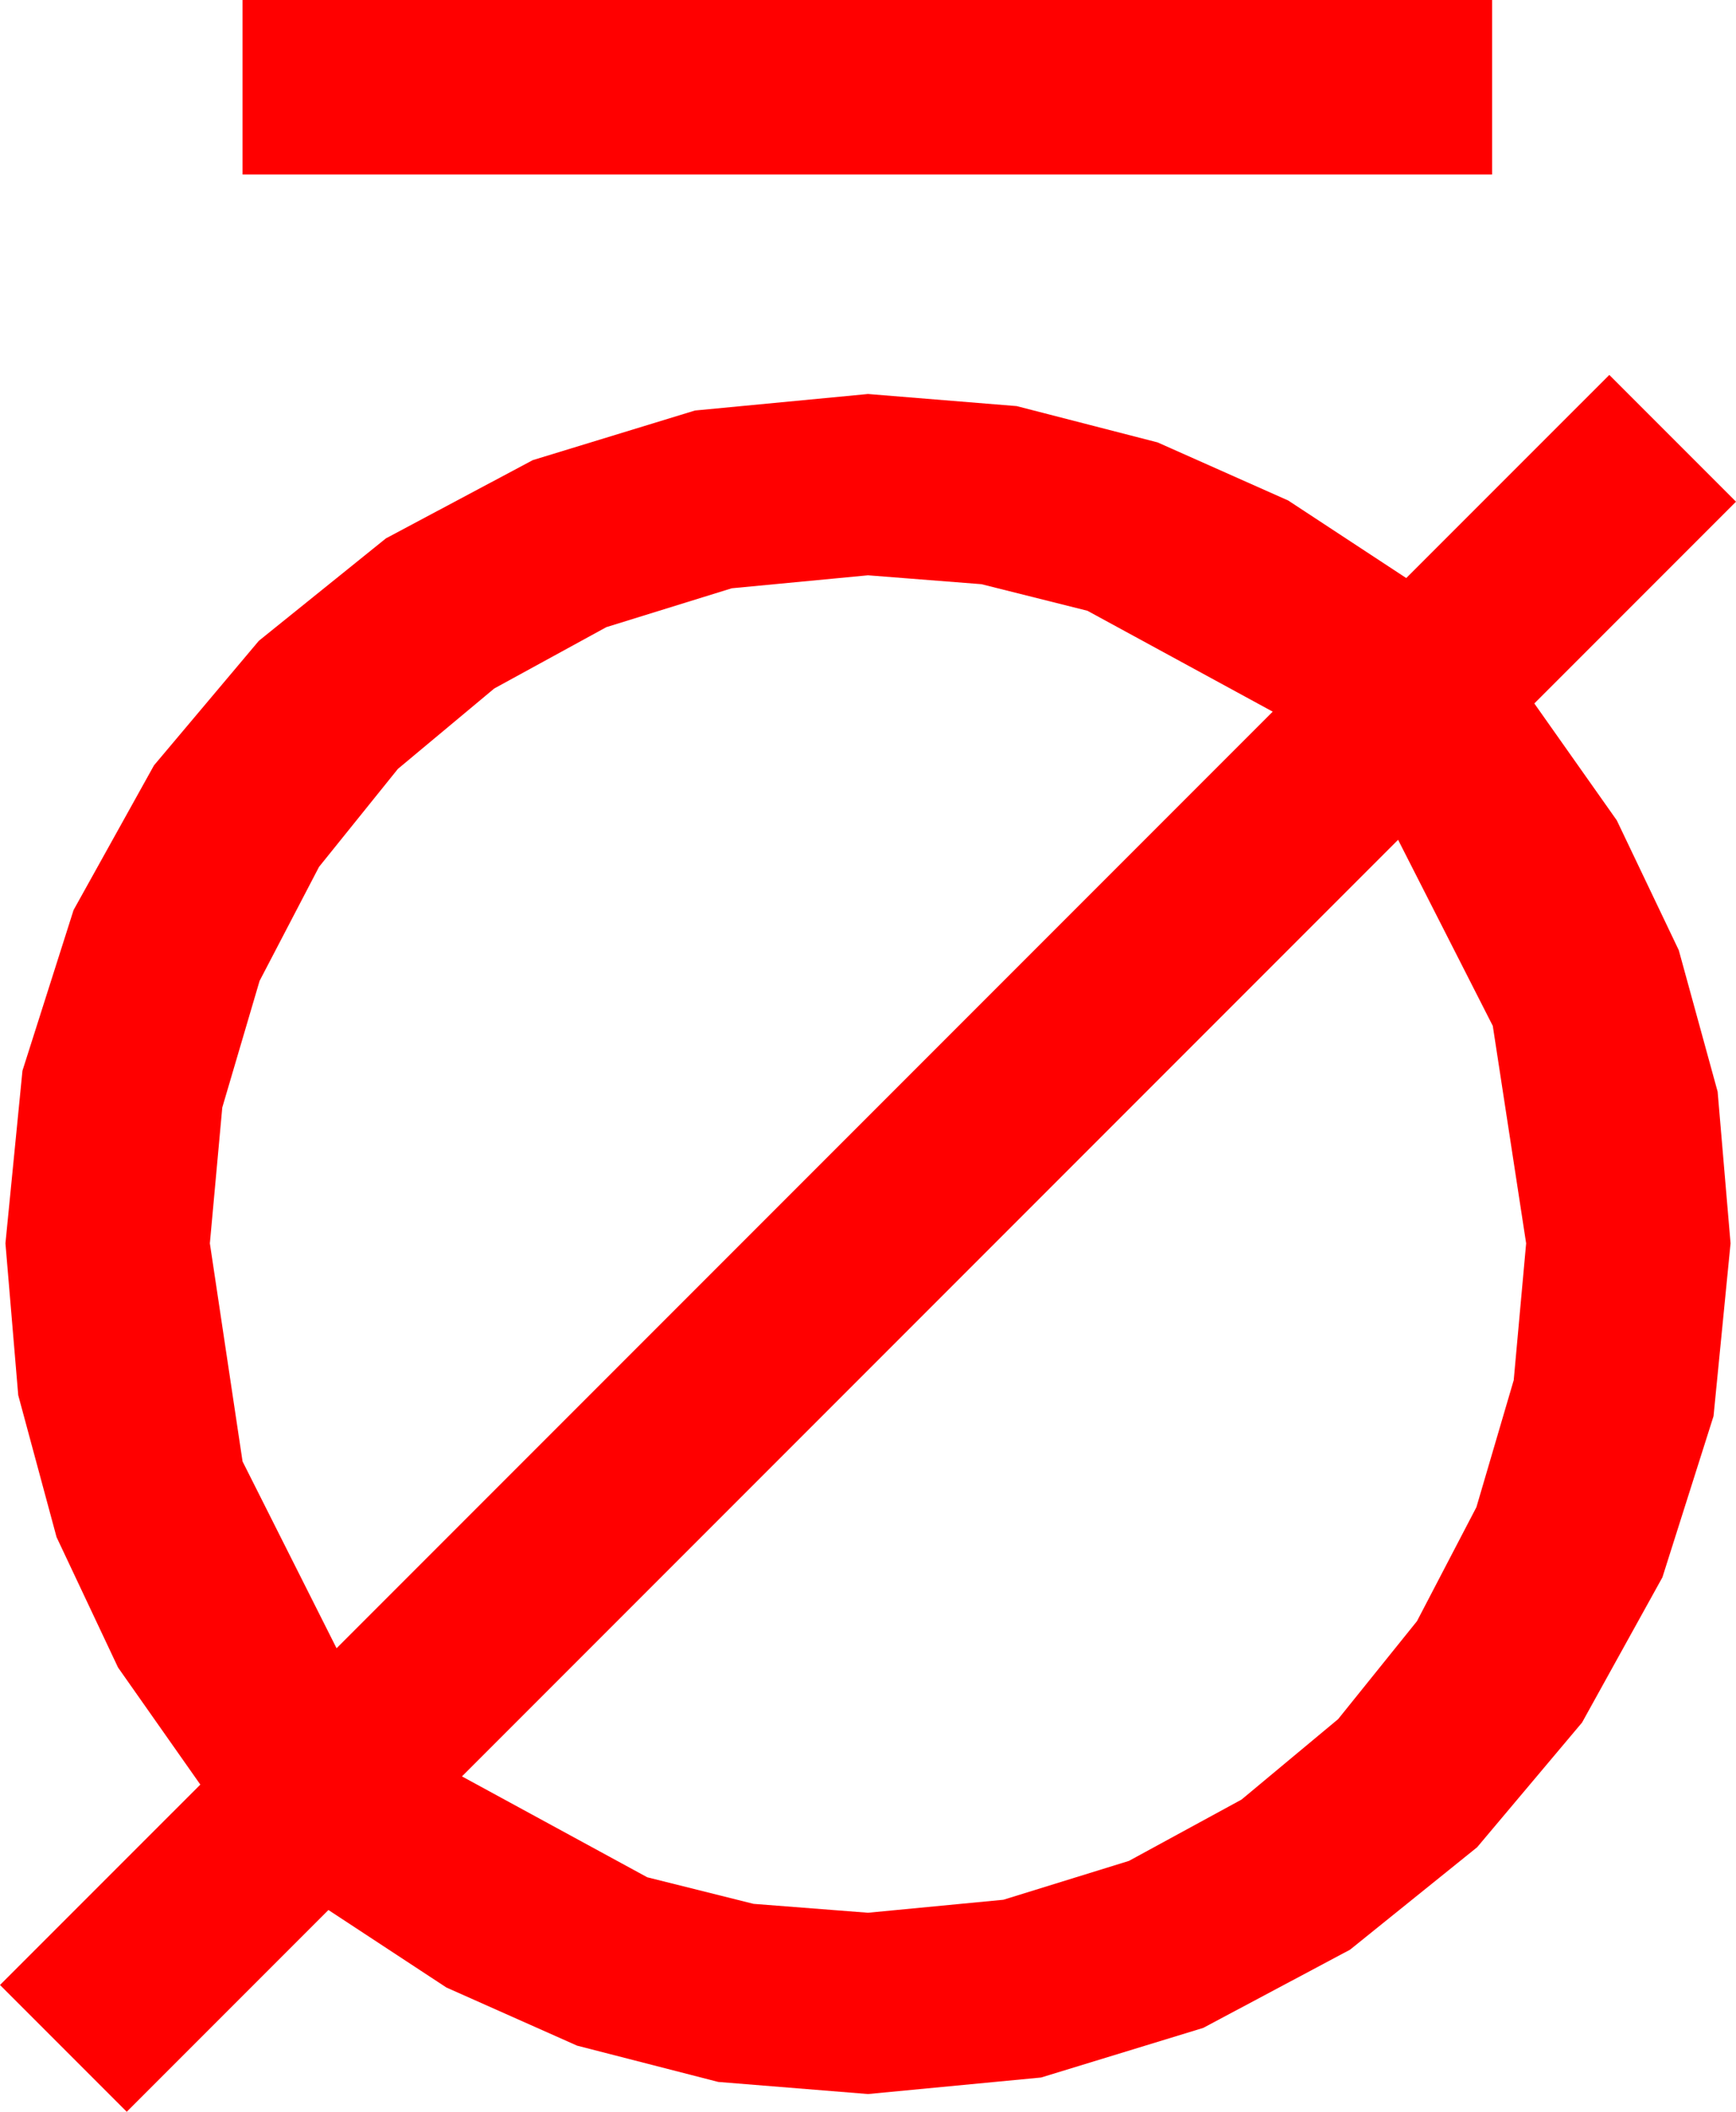 <?xml version="1.0" encoding="utf-8"?>
<!DOCTYPE svg PUBLIC "-//W3C//DTD SVG 1.1//EN" "http://www.w3.org/Graphics/SVG/1.1/DTD/svg11.dtd">
<svg width="37.324" height="45.381" xmlns="http://www.w3.org/2000/svg" xmlns:xlink="http://www.w3.org/1999/xlink" xmlns:xml="http://www.w3.org/XML/1998/namespace" version="1.1">
  <g>
    <g>
      <path style="fill:#FF0000;fill-opacity:1" d="M30.059,18.047L9.932,38.174 13.916,40.342 16.201,40.913 18.662,41.104 21.573,40.825 24.272,39.99 26.693,38.672 28.77,36.943 30.465,34.838 31.743,32.388 32.545,29.659 32.812,26.719 32.095,22.046 30.059,18.047z M18.662,12.363L15.732,12.642 13.037,13.477 10.627,14.795 8.555,16.523 6.859,18.629 5.581,21.079 4.779,23.8 4.512,26.719 5.215,31.406 7.236,35.42 27.363,15.293 23.379,13.125 21.101,12.554 18.662,12.363z M34.6,8.057L37.324,10.781 32.988,15.117 34.761,17.629 36.094,20.42 36.929,23.459 37.207,26.719 36.841,30.432 35.742,33.896 34.014,37.017 31.758,39.697 29.026,41.898 25.869,43.579 22.383,44.645 18.662,45 15.443,44.74 12.407,43.96 9.598,42.711 7.061,41.045 2.725,45.381 0,42.656 4.307,38.35 2.538,35.834 1.216,33.032 0.392,29.982 0.117,26.719 0.483,23.009 1.582,19.556 3.311,16.447 5.566,13.77 8.298,11.569 11.455,9.888 14.941,8.822 18.662,8.467 21.859,8.727 24.888,9.507 27.697,10.756 30.234,12.422 34.6,8.057z M5.215,0L32.08,0 32.08,3.75 5.215,3.75 5.215,0z" />
    </g>
  </g>
</svg>